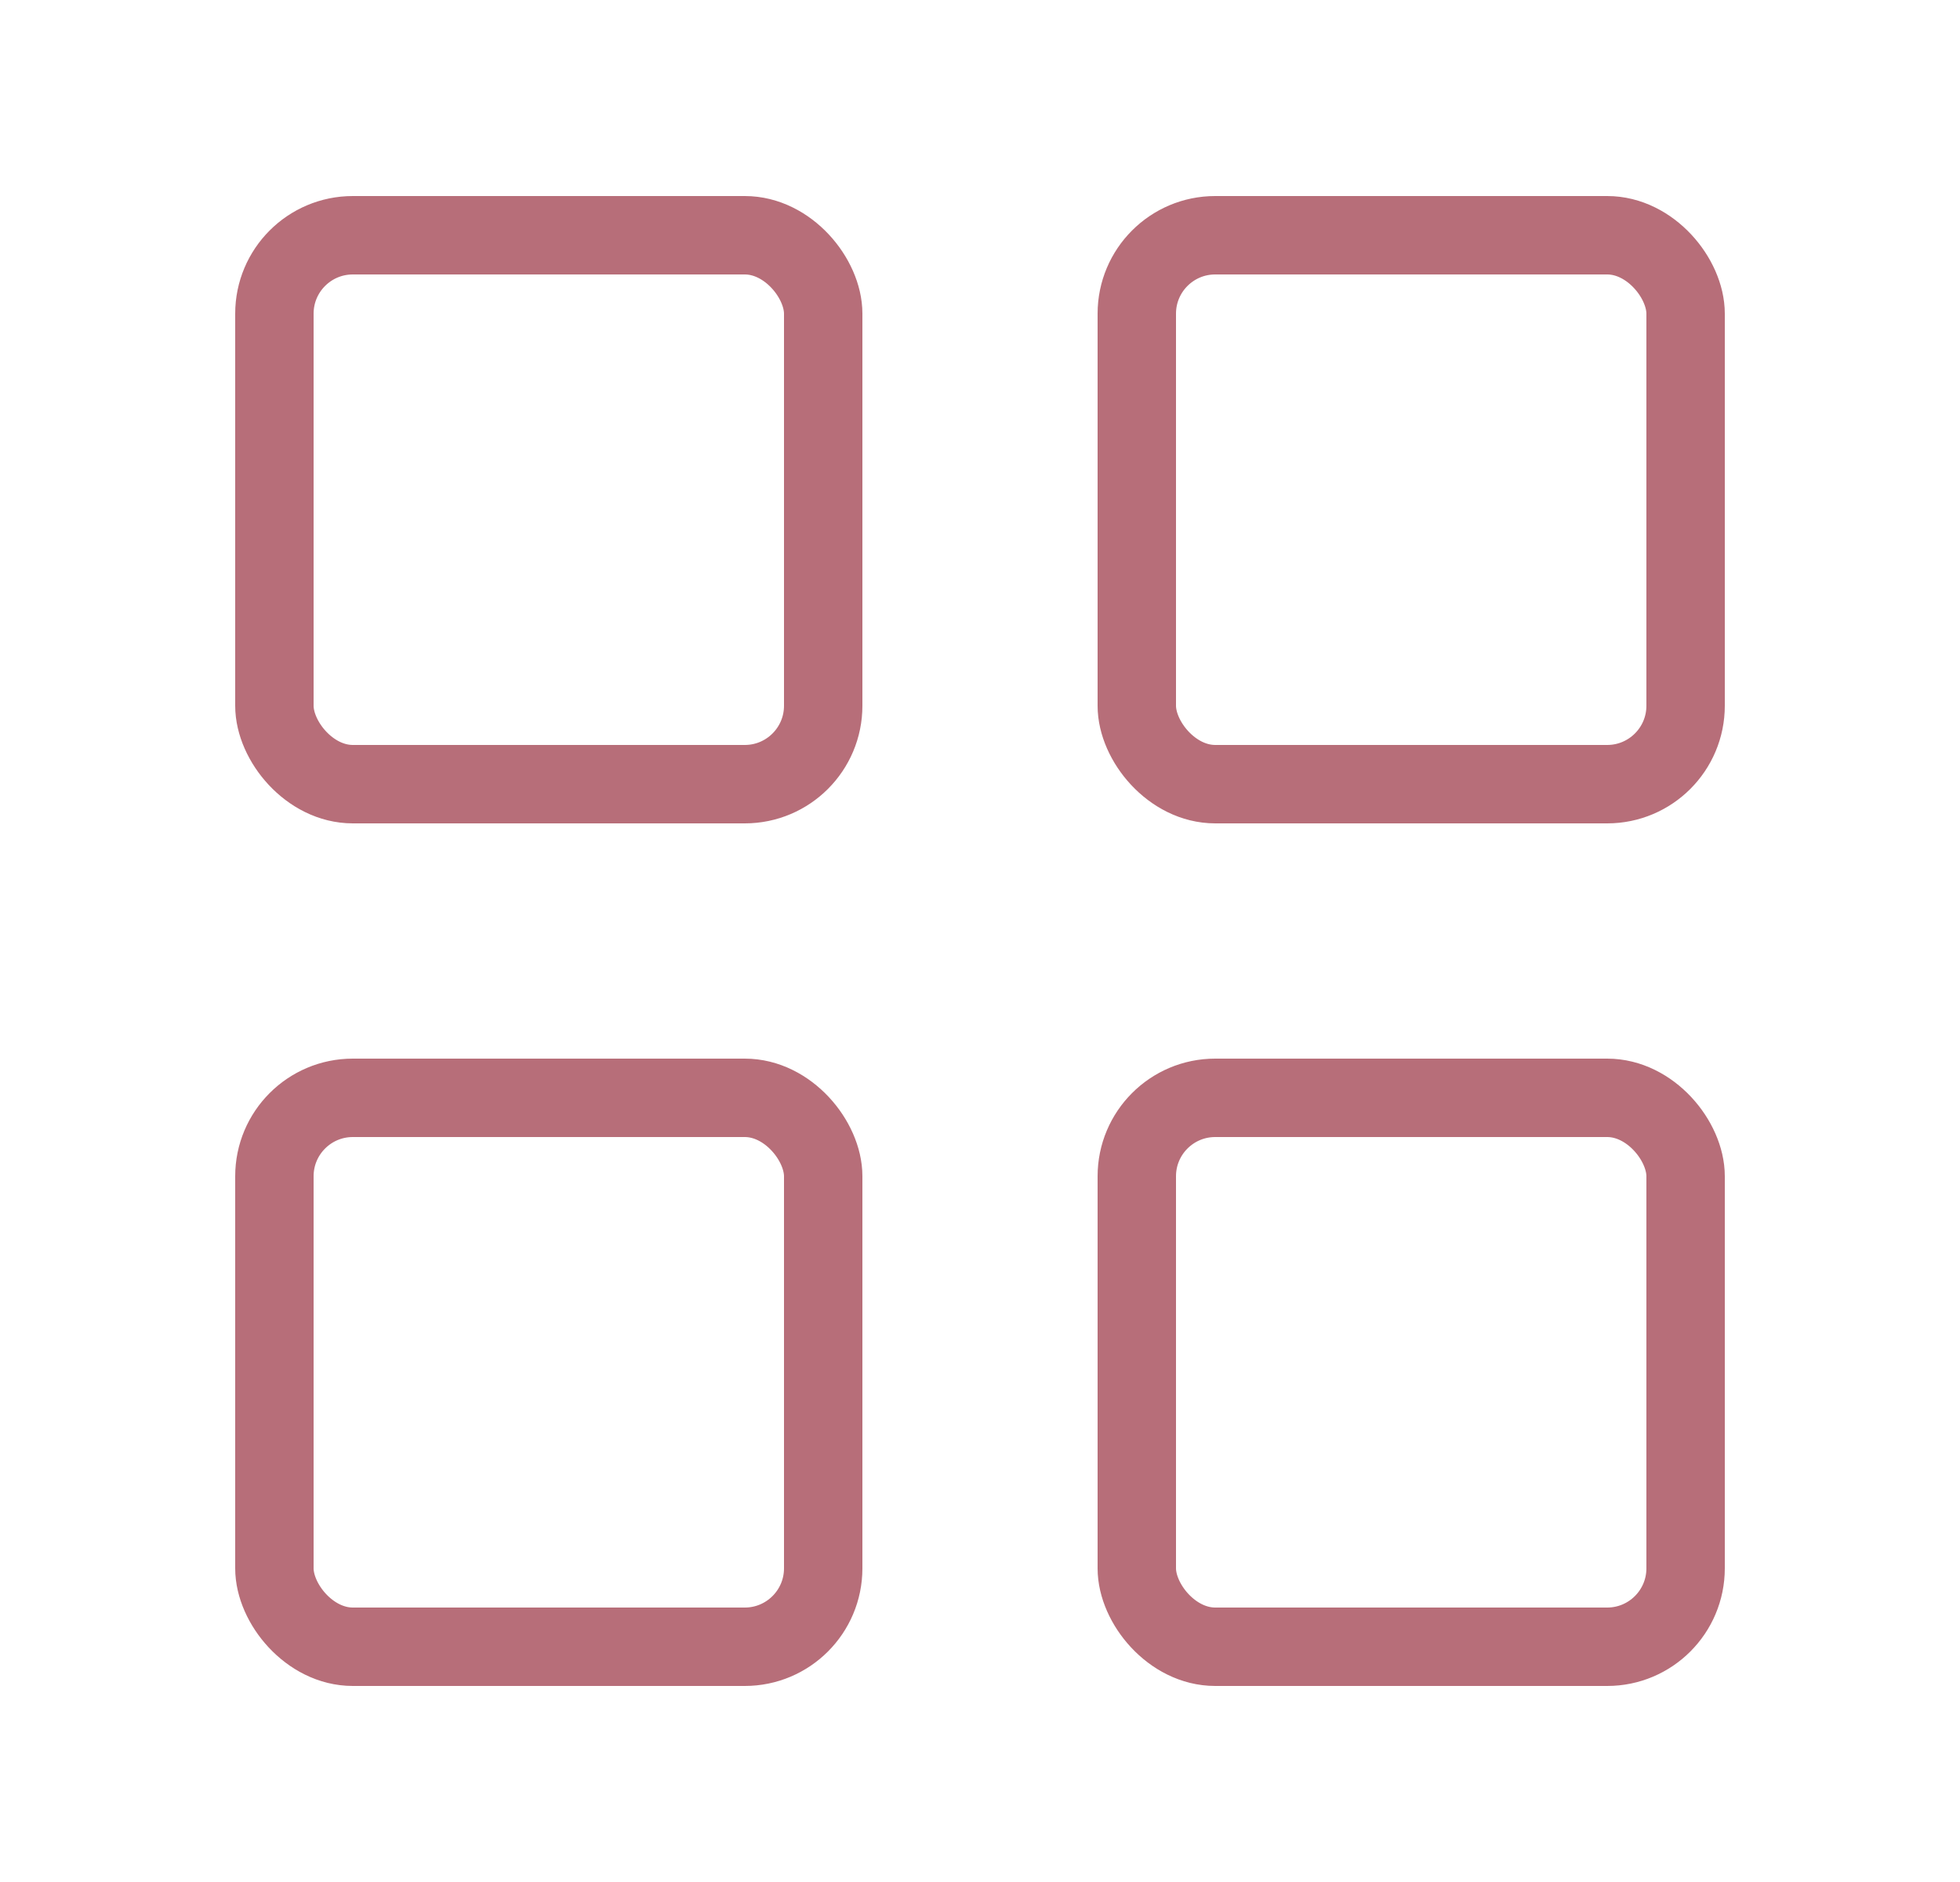 <svg width="25" height="24" viewBox="0 0 25 24" fill="none" xmlns="http://www.w3.org/2000/svg">
<rect x="3.5" y="3" width="7" height="7" rx="1" stroke="#B76E79" stroke-linecap="round"/>
<rect x="3.5" y="14" width="7" height="7" rx="1" stroke="#B76E79" stroke-linecap="round"/>
<rect x="14.5" y="3" width="7" height="7" rx="1" stroke="#B76E79" stroke-linecap="round"/>
<rect x="14.5" y="14" width="7" height="7" rx="1" stroke="#B76E79" stroke-linecap="round"/>
</svg>
